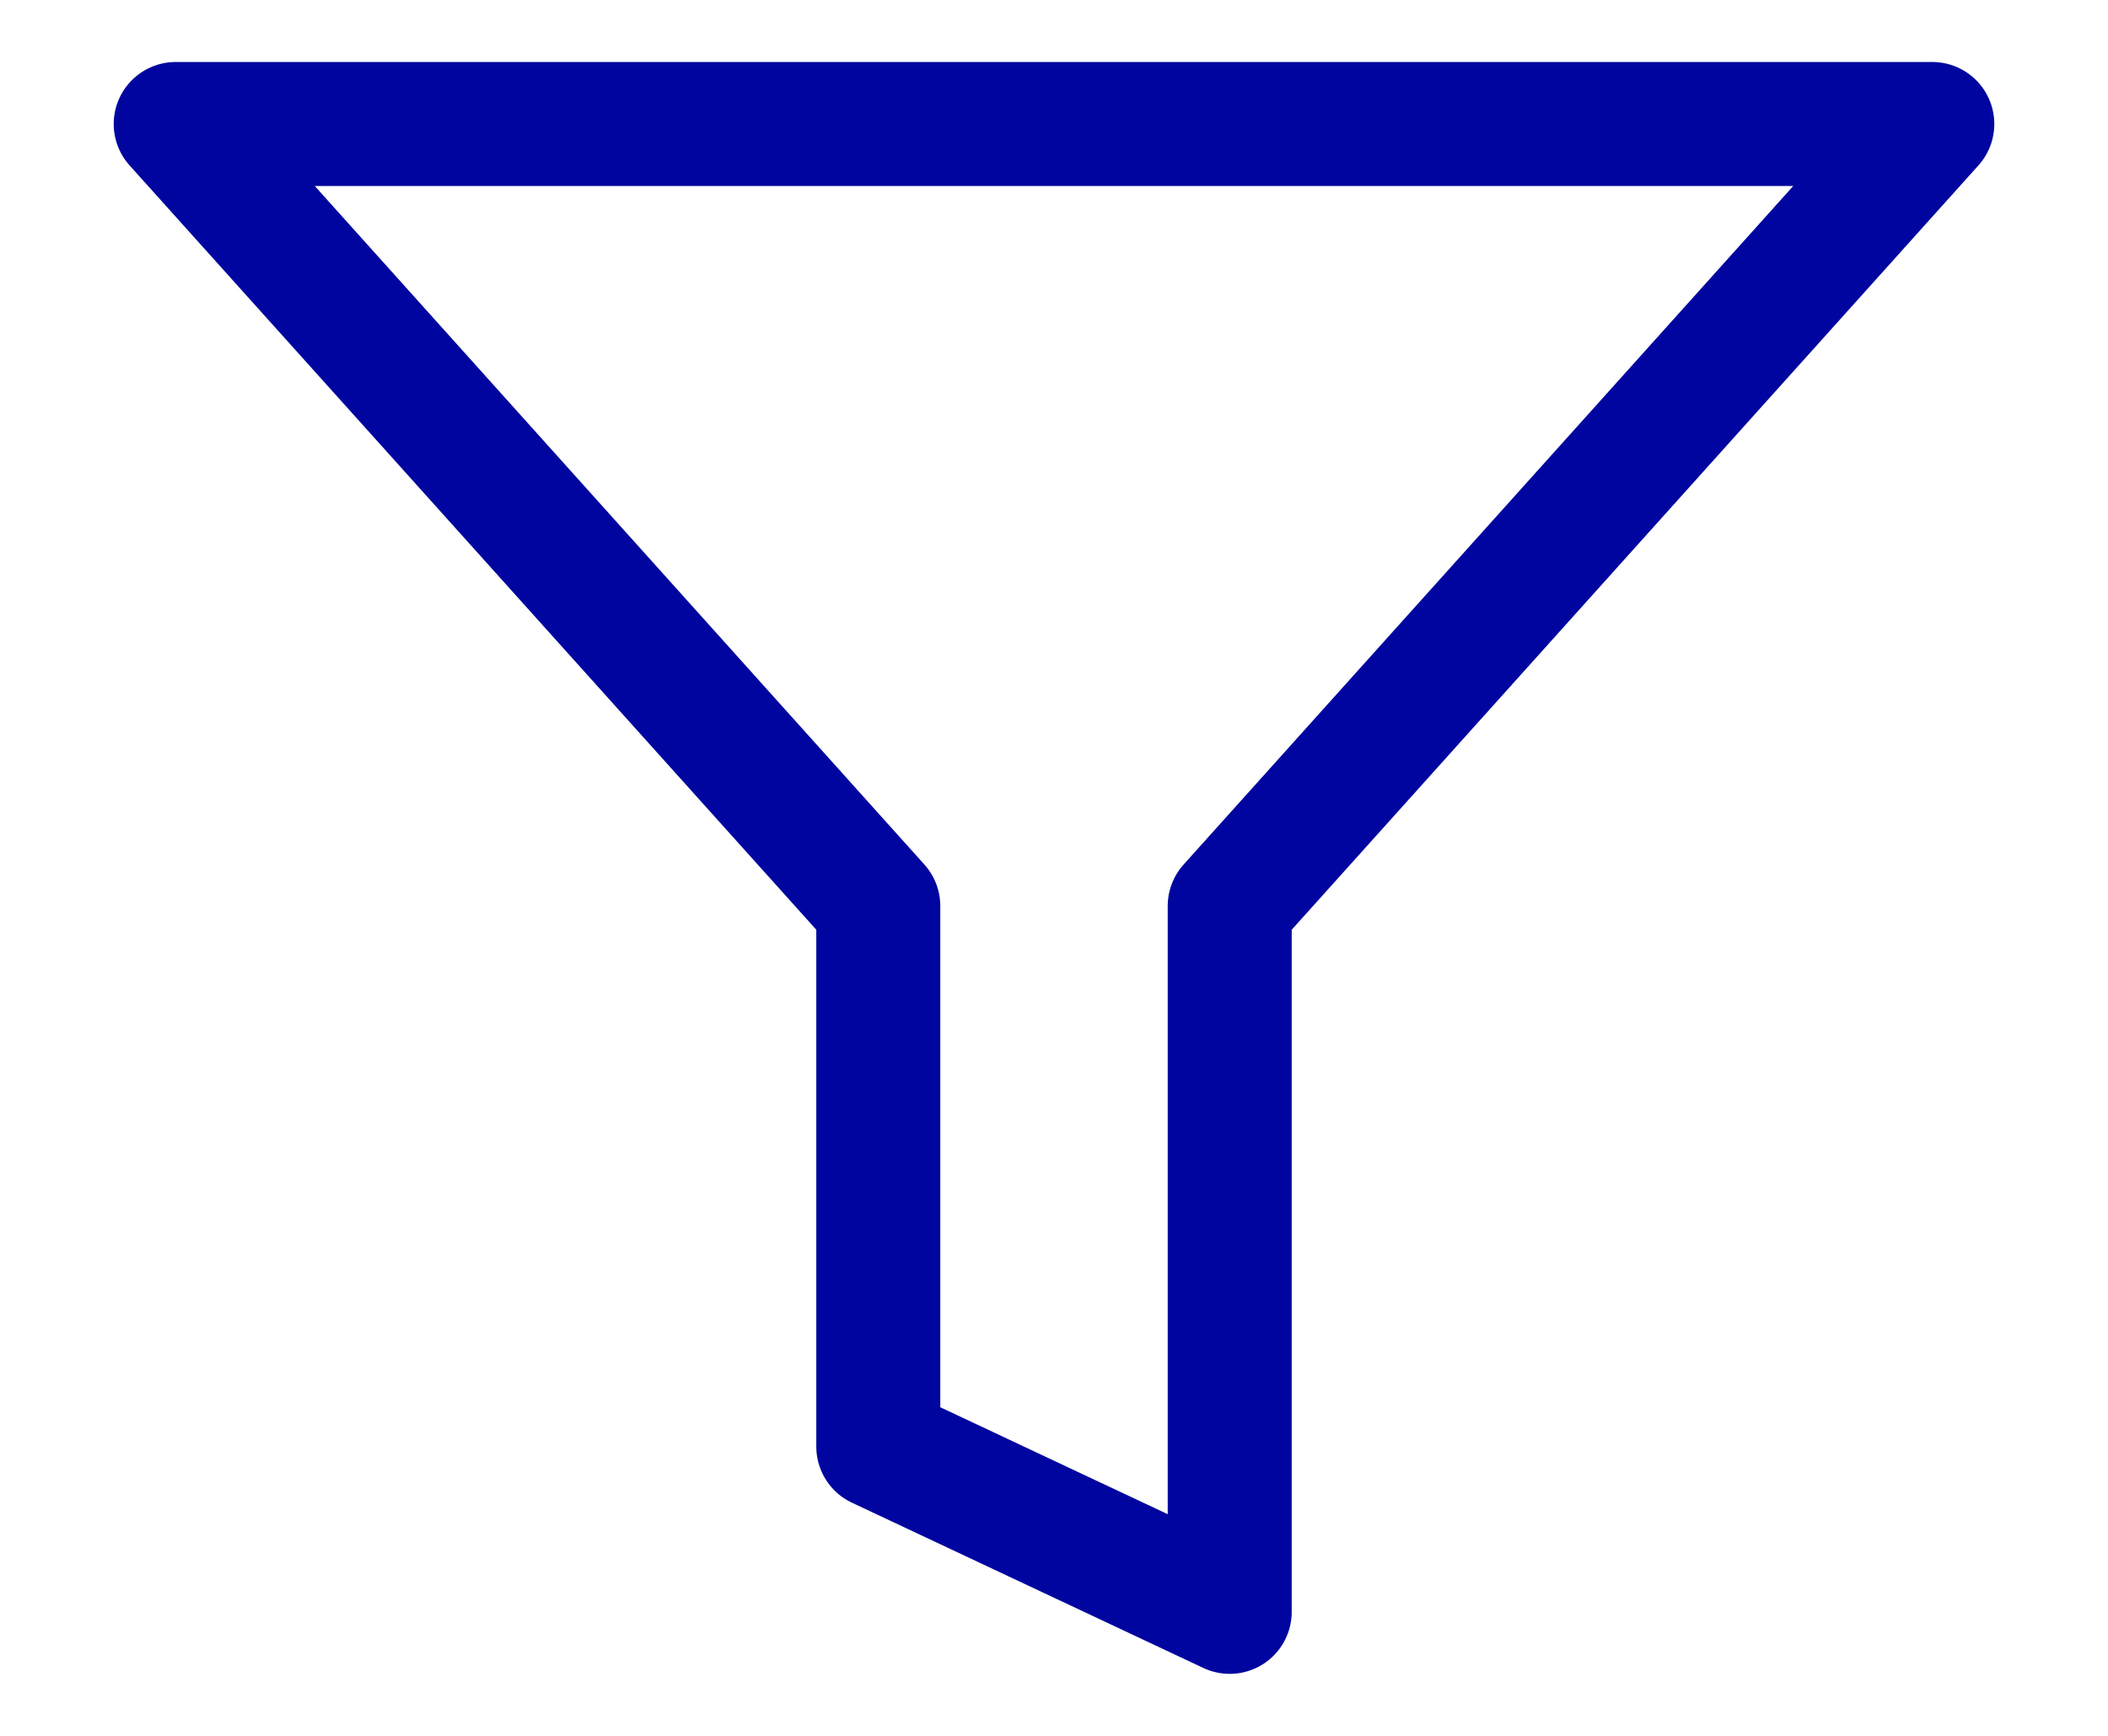 <svg width="17" height="14" viewBox="0 0 17 14" fill="none" xmlns="http://www.w3.org/2000/svg">
<path d="M15.583 1H1.417L7.083 7.307V11.667L9.917 13V7.307L15.583 1Z" stroke="#00059F" stroke-linecap="round" stroke-linejoin="round"/>
</svg>
